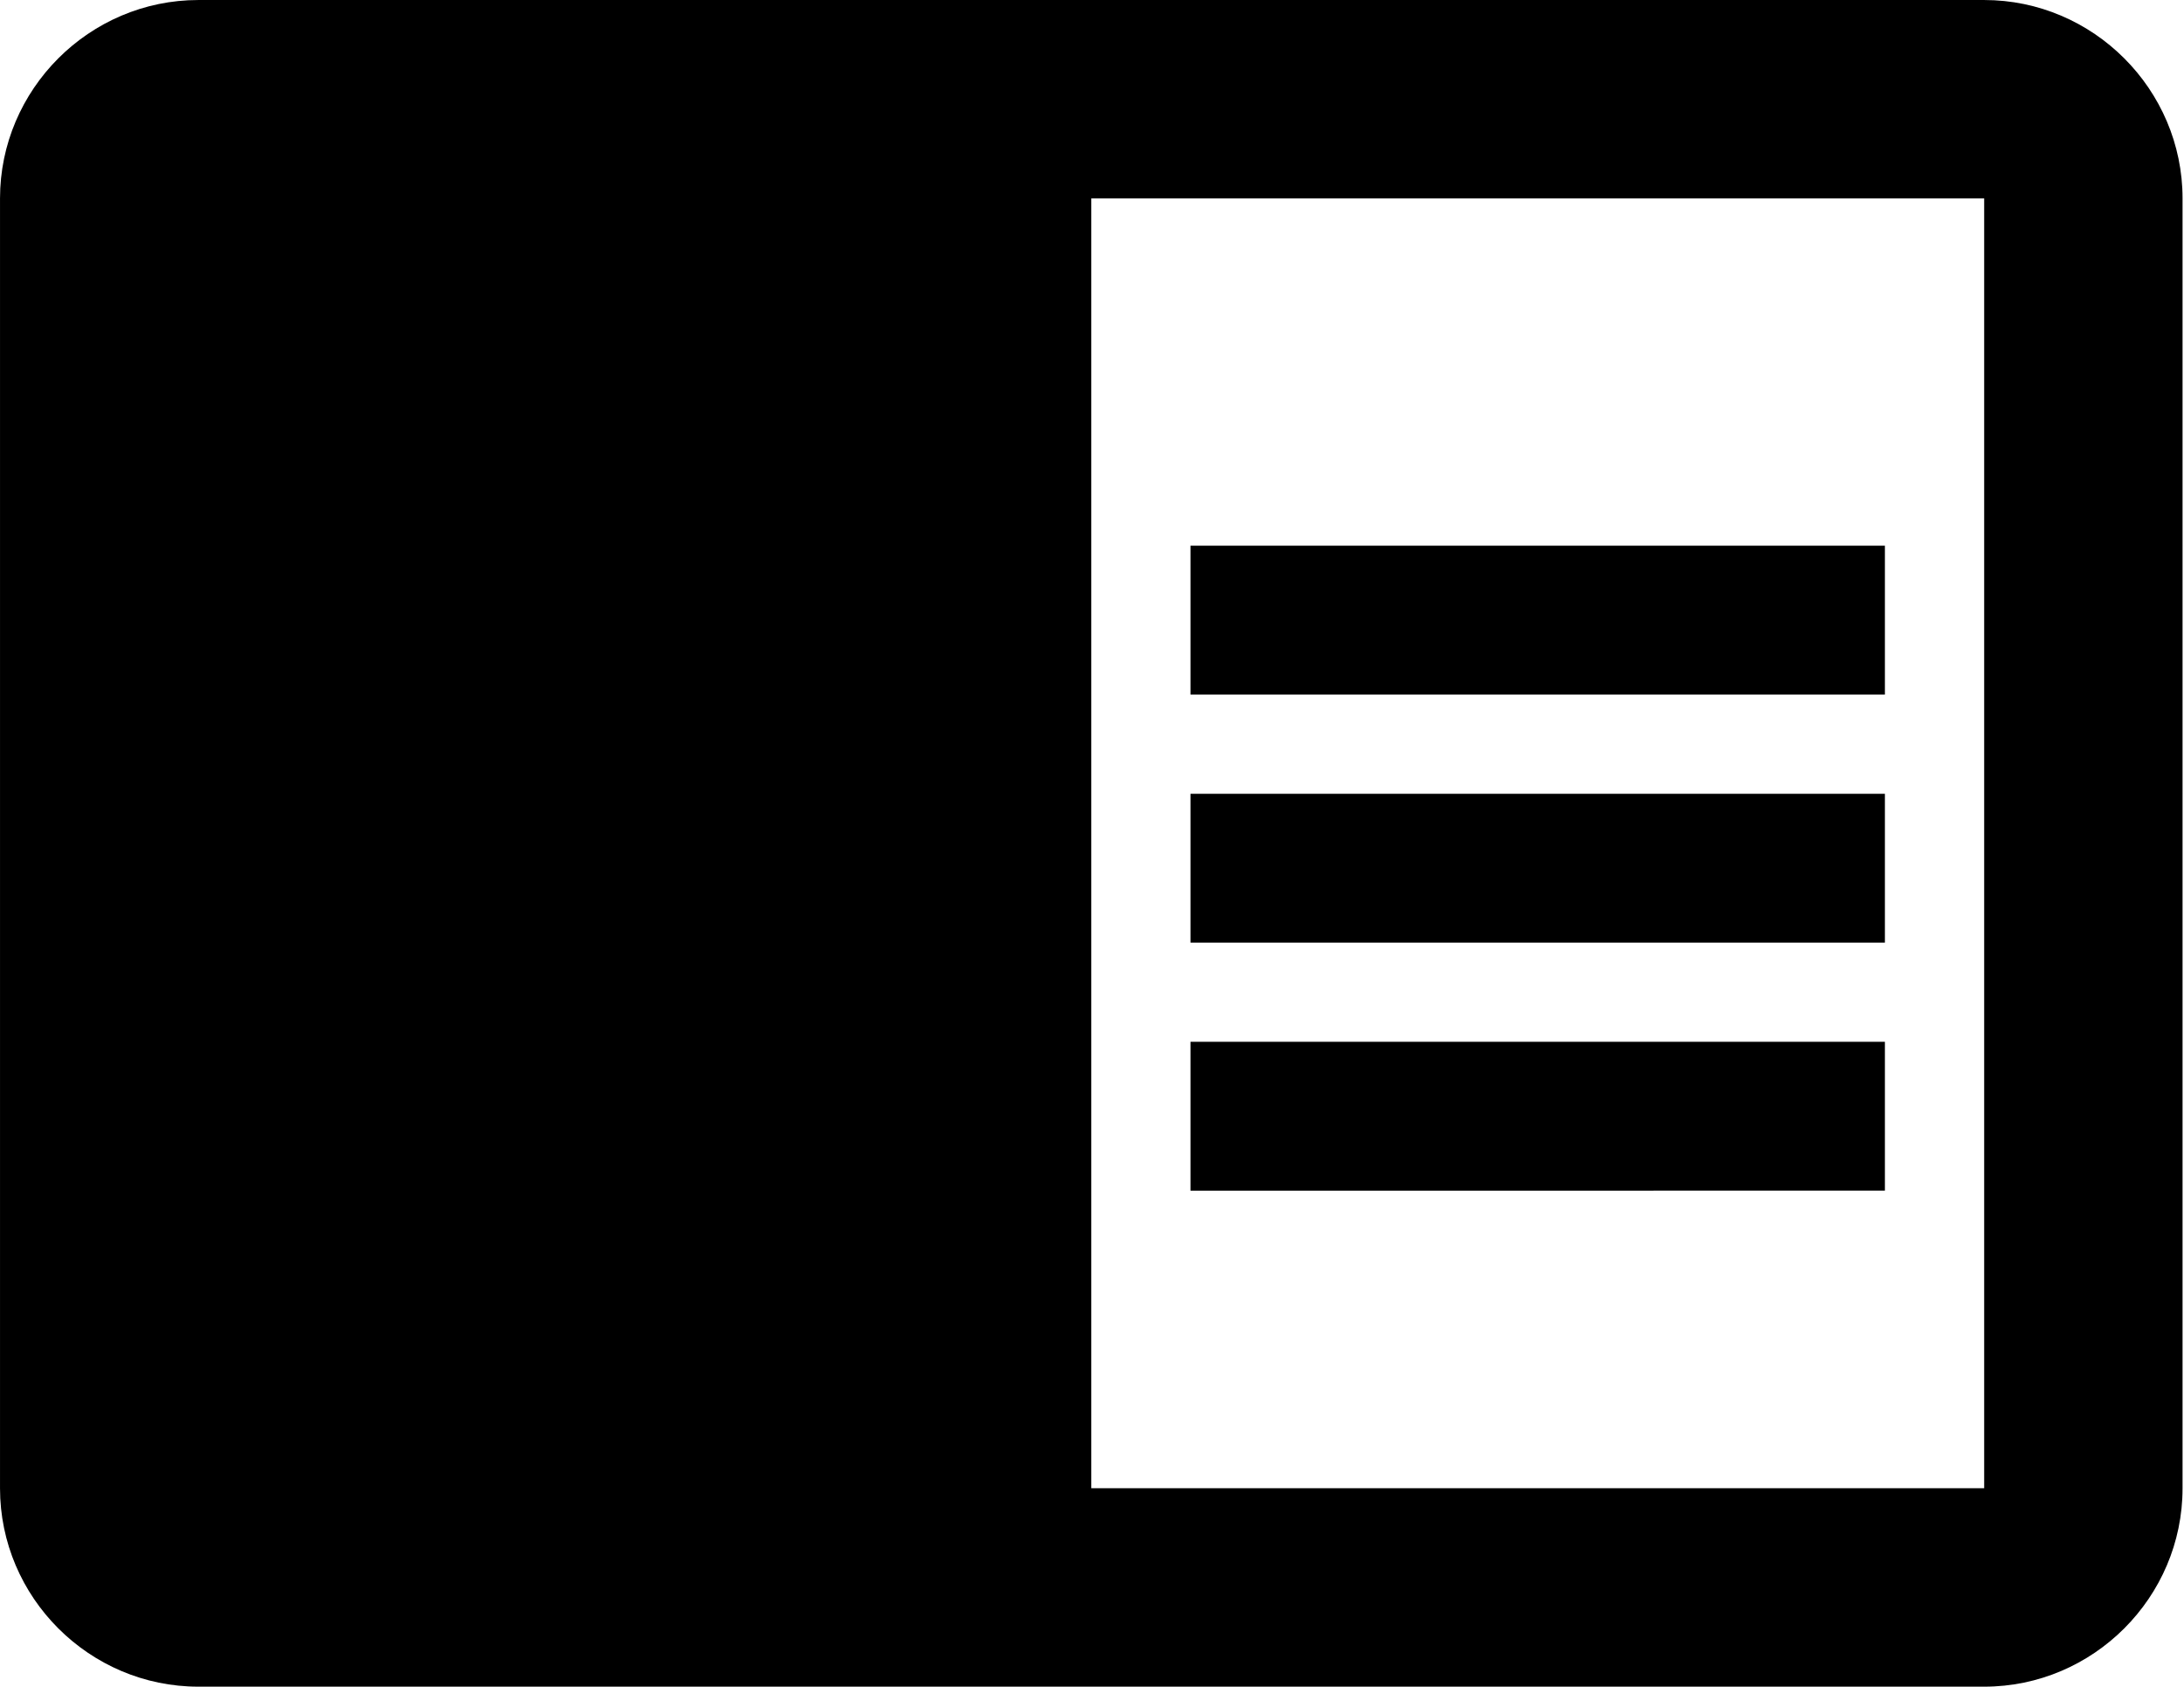 <?xml version="1.0" standalone="no"?><!DOCTYPE svg PUBLIC "-//W3C//DTD SVG 1.1//EN" "http://www.w3.org/Graphics/SVG/1.1/DTD/svg11.dtd"><svg t="1533198612797" class="icon" style="" viewBox="0 0 1326 1024" version="1.1" xmlns="http://www.w3.org/2000/svg" p-id="51389" xmlns:xlink="http://www.w3.org/1999/xlink" width="258.984" height="200"><defs><style type="text/css"></style></defs><path d="M722.79 481.917l421.615 0 0 90.342L722.79 572.259 722.79 481.917zM722.79 331.287l421.615 0 0 90.378L722.79 421.665 722.79 331.287zM722.79 632.468l421.615 0 0 90.378L722.79 722.847 722.79 632.468zM1204.678 0.007 120.476 0.007c-66.246 0-120.468 54.28-120.468 120.468l0 783.056c0 66.267 54.223 120.468 120.468 120.468l1084.202 0c66.21 0 120.447-54.201 120.447-120.468L1325.125 120.476C1325.125 54.287 1270.881 0.007 1204.678 0.007zM1204.678 903.532 662.573 903.532 662.573 120.476l542.105 0L1204.678 903.532z" p-id="51390"></path></svg>